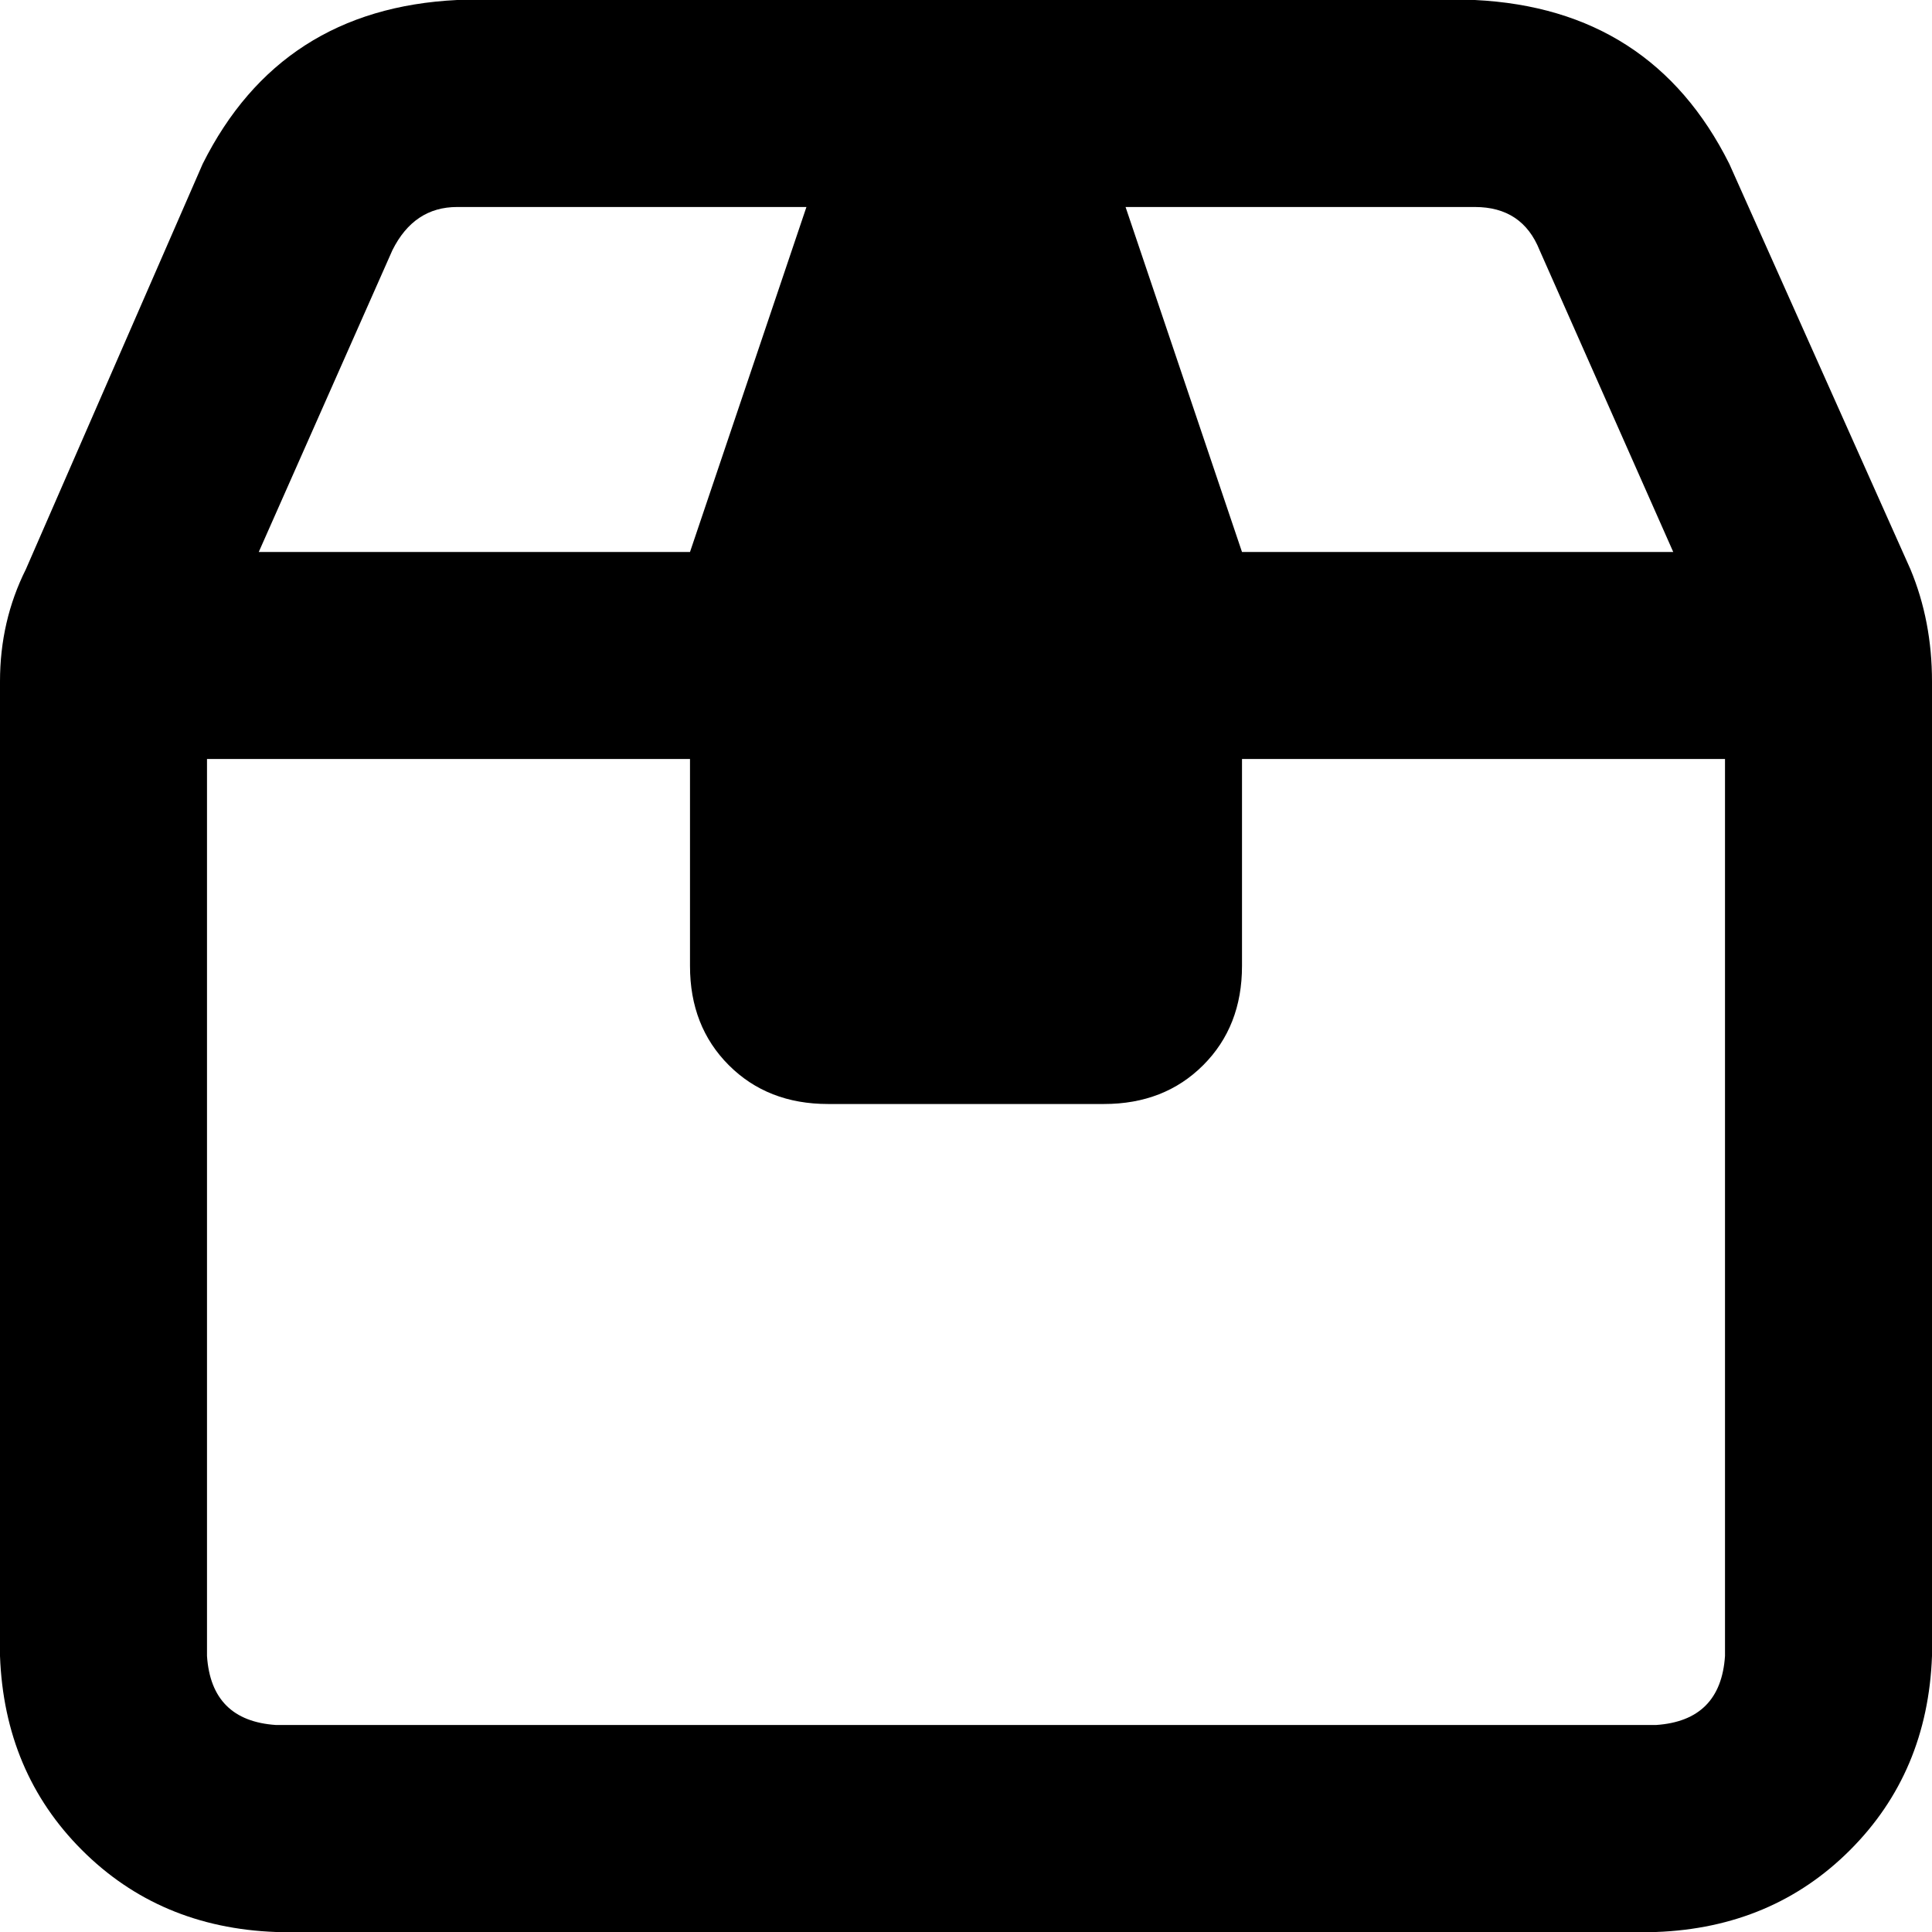 <svg xmlns="http://www.w3.org/2000/svg" viewBox="0 0 448 448">
  <path d="M 261 48 L 342 48 L 261 48 L 342 48 Q 353 48 357 58 L 388 128 L 388 128 L 288 128 L 288 128 L 261 48 L 261 48 Z M 187 48 L 160 128 L 187 48 L 160 128 L 60 128 L 60 128 L 91 58 L 91 58 Q 96 48 106 48 L 187 48 L 187 48 Z M 160 176 L 160 224 L 160 176 L 160 224 Q 160 238 169 247 Q 178 256 192 256 L 256 256 L 256 256 Q 270 256 279 247 Q 288 238 288 224 L 288 176 L 288 176 L 400 176 L 400 176 L 400 384 L 400 384 Q 399 399 384 400 L 64 400 L 64 400 Q 49 399 48 384 L 48 176 L 48 176 L 160 176 L 160 176 Z M 401 38 Q 383 2 342 0 L 106 0 L 106 0 Q 65 2 47 38 L 6 132 L 6 132 Q 0 144 0 158 L 0 384 L 0 384 Q 1 411 19 429 Q 37 447 64 448 L 384 448 L 384 448 Q 411 447 429 429 Q 447 411 448 384 L 448 158 L 448 158 Q 448 144 443 132 L 401 38 L 401 38 Z" />
</svg>